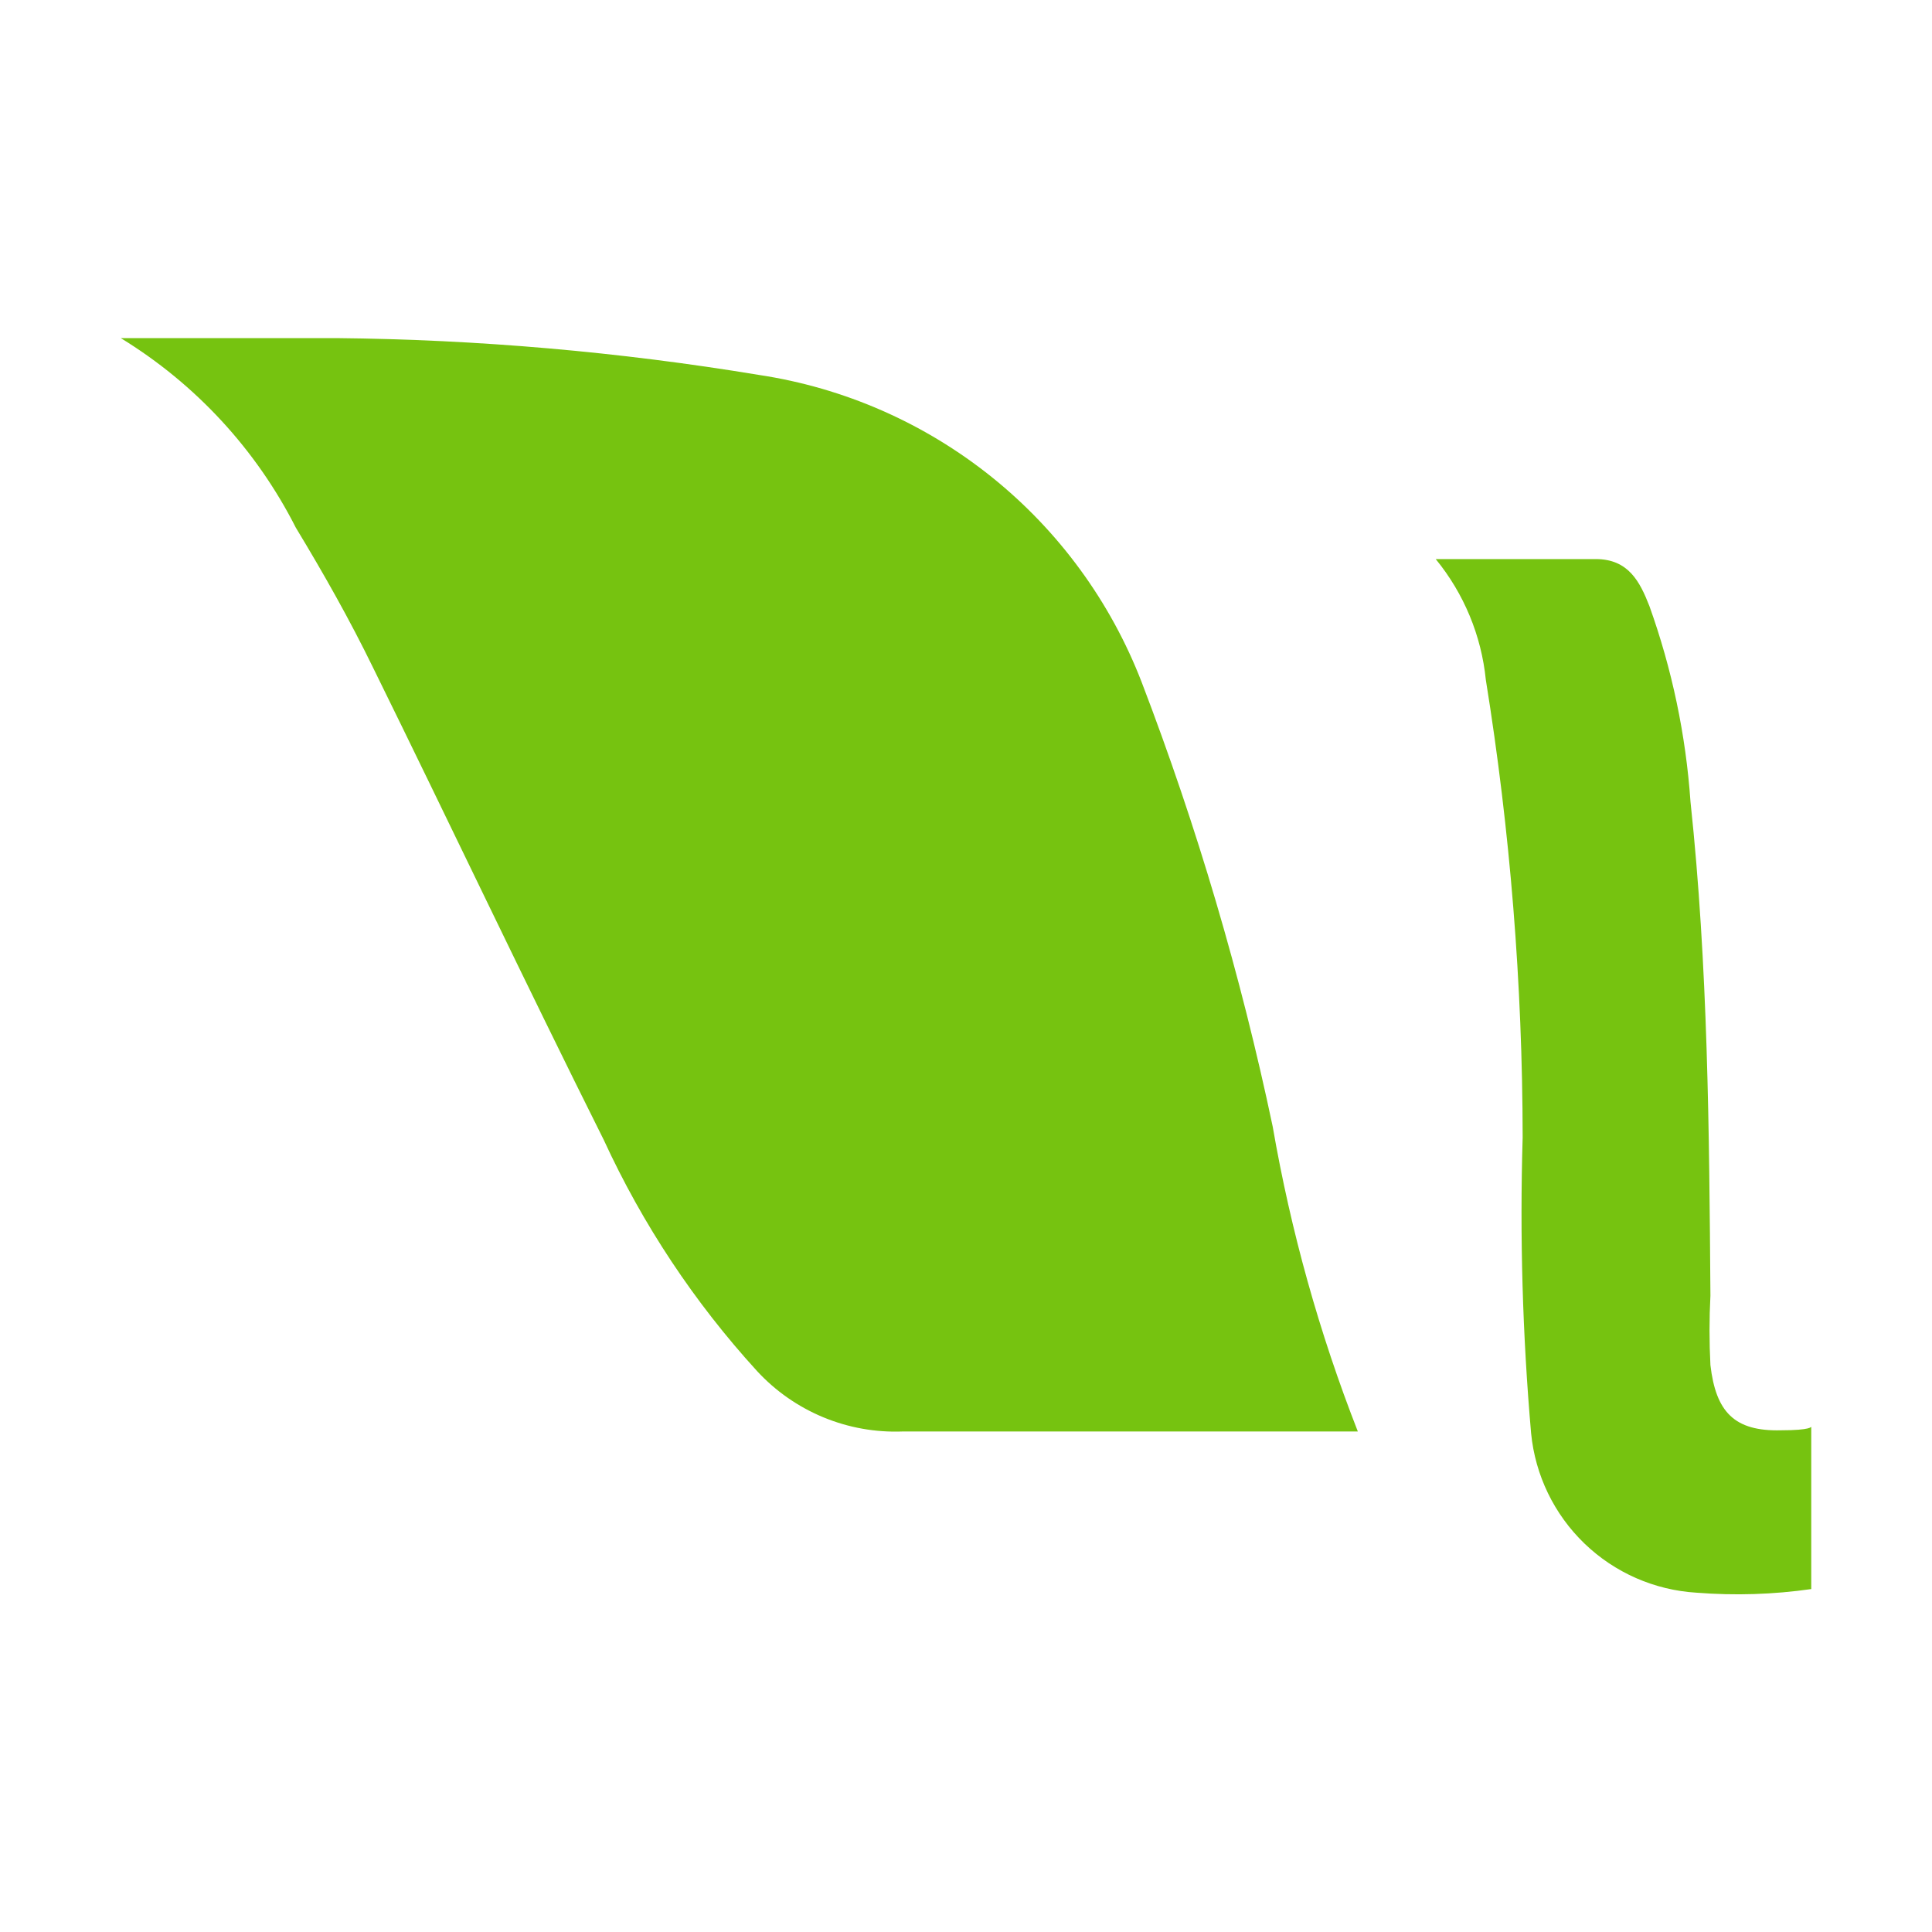 <svg width="32" height="32" viewBox="0 0 32 32" fill="none" xmlns="http://www.w3.org/2000/svg">
<path d="M22.49 23.71H14.95C14.5 23.727 14.052 23.647 13.635 23.474C13.219 23.301 12.846 23.041 12.54 22.71C11.501 21.572 10.644 20.28 10 18.88C8.7 16.28 7.46 13.66 6.18 11.06C5.79 10.26 5.36 9.5 4.9 8.74C4.243 7.445 3.239 6.358 2 5.6H5.57C7.916 5.623 10.256 5.827 12.57 6.21C13.982 6.423 15.312 7.007 16.426 7.901C17.539 8.795 18.396 9.968 18.91 11.3C19.826 13.692 20.552 16.153 21.08 18.66C21.379 20.387 21.851 22.078 22.49 23.71V23.71ZM28.1 26.38C27.404 26.338 26.745 26.049 26.243 25.565C25.741 25.081 25.428 24.434 25.36 23.74C25.218 22.111 25.171 20.475 25.22 18.84C25.217 16.301 25.014 13.767 24.61 11.26C24.536 10.526 24.247 9.831 23.78 9.26H26.43C26.97 9.26 27.16 9.63 27.32 10.04C27.694 11.084 27.923 12.174 28 13.28C28.29 16 28.31 18.73 28.33 21.46C28.31 21.843 28.31 22.227 28.33 22.61C28.42 23.39 28.73 23.71 29.5 23.69C30 23.69 30 23.63 30 23.63V26.32C29.371 26.41 28.734 26.43 28.1 26.38V26.38Z" fill="#76C310"/>
</svg>
